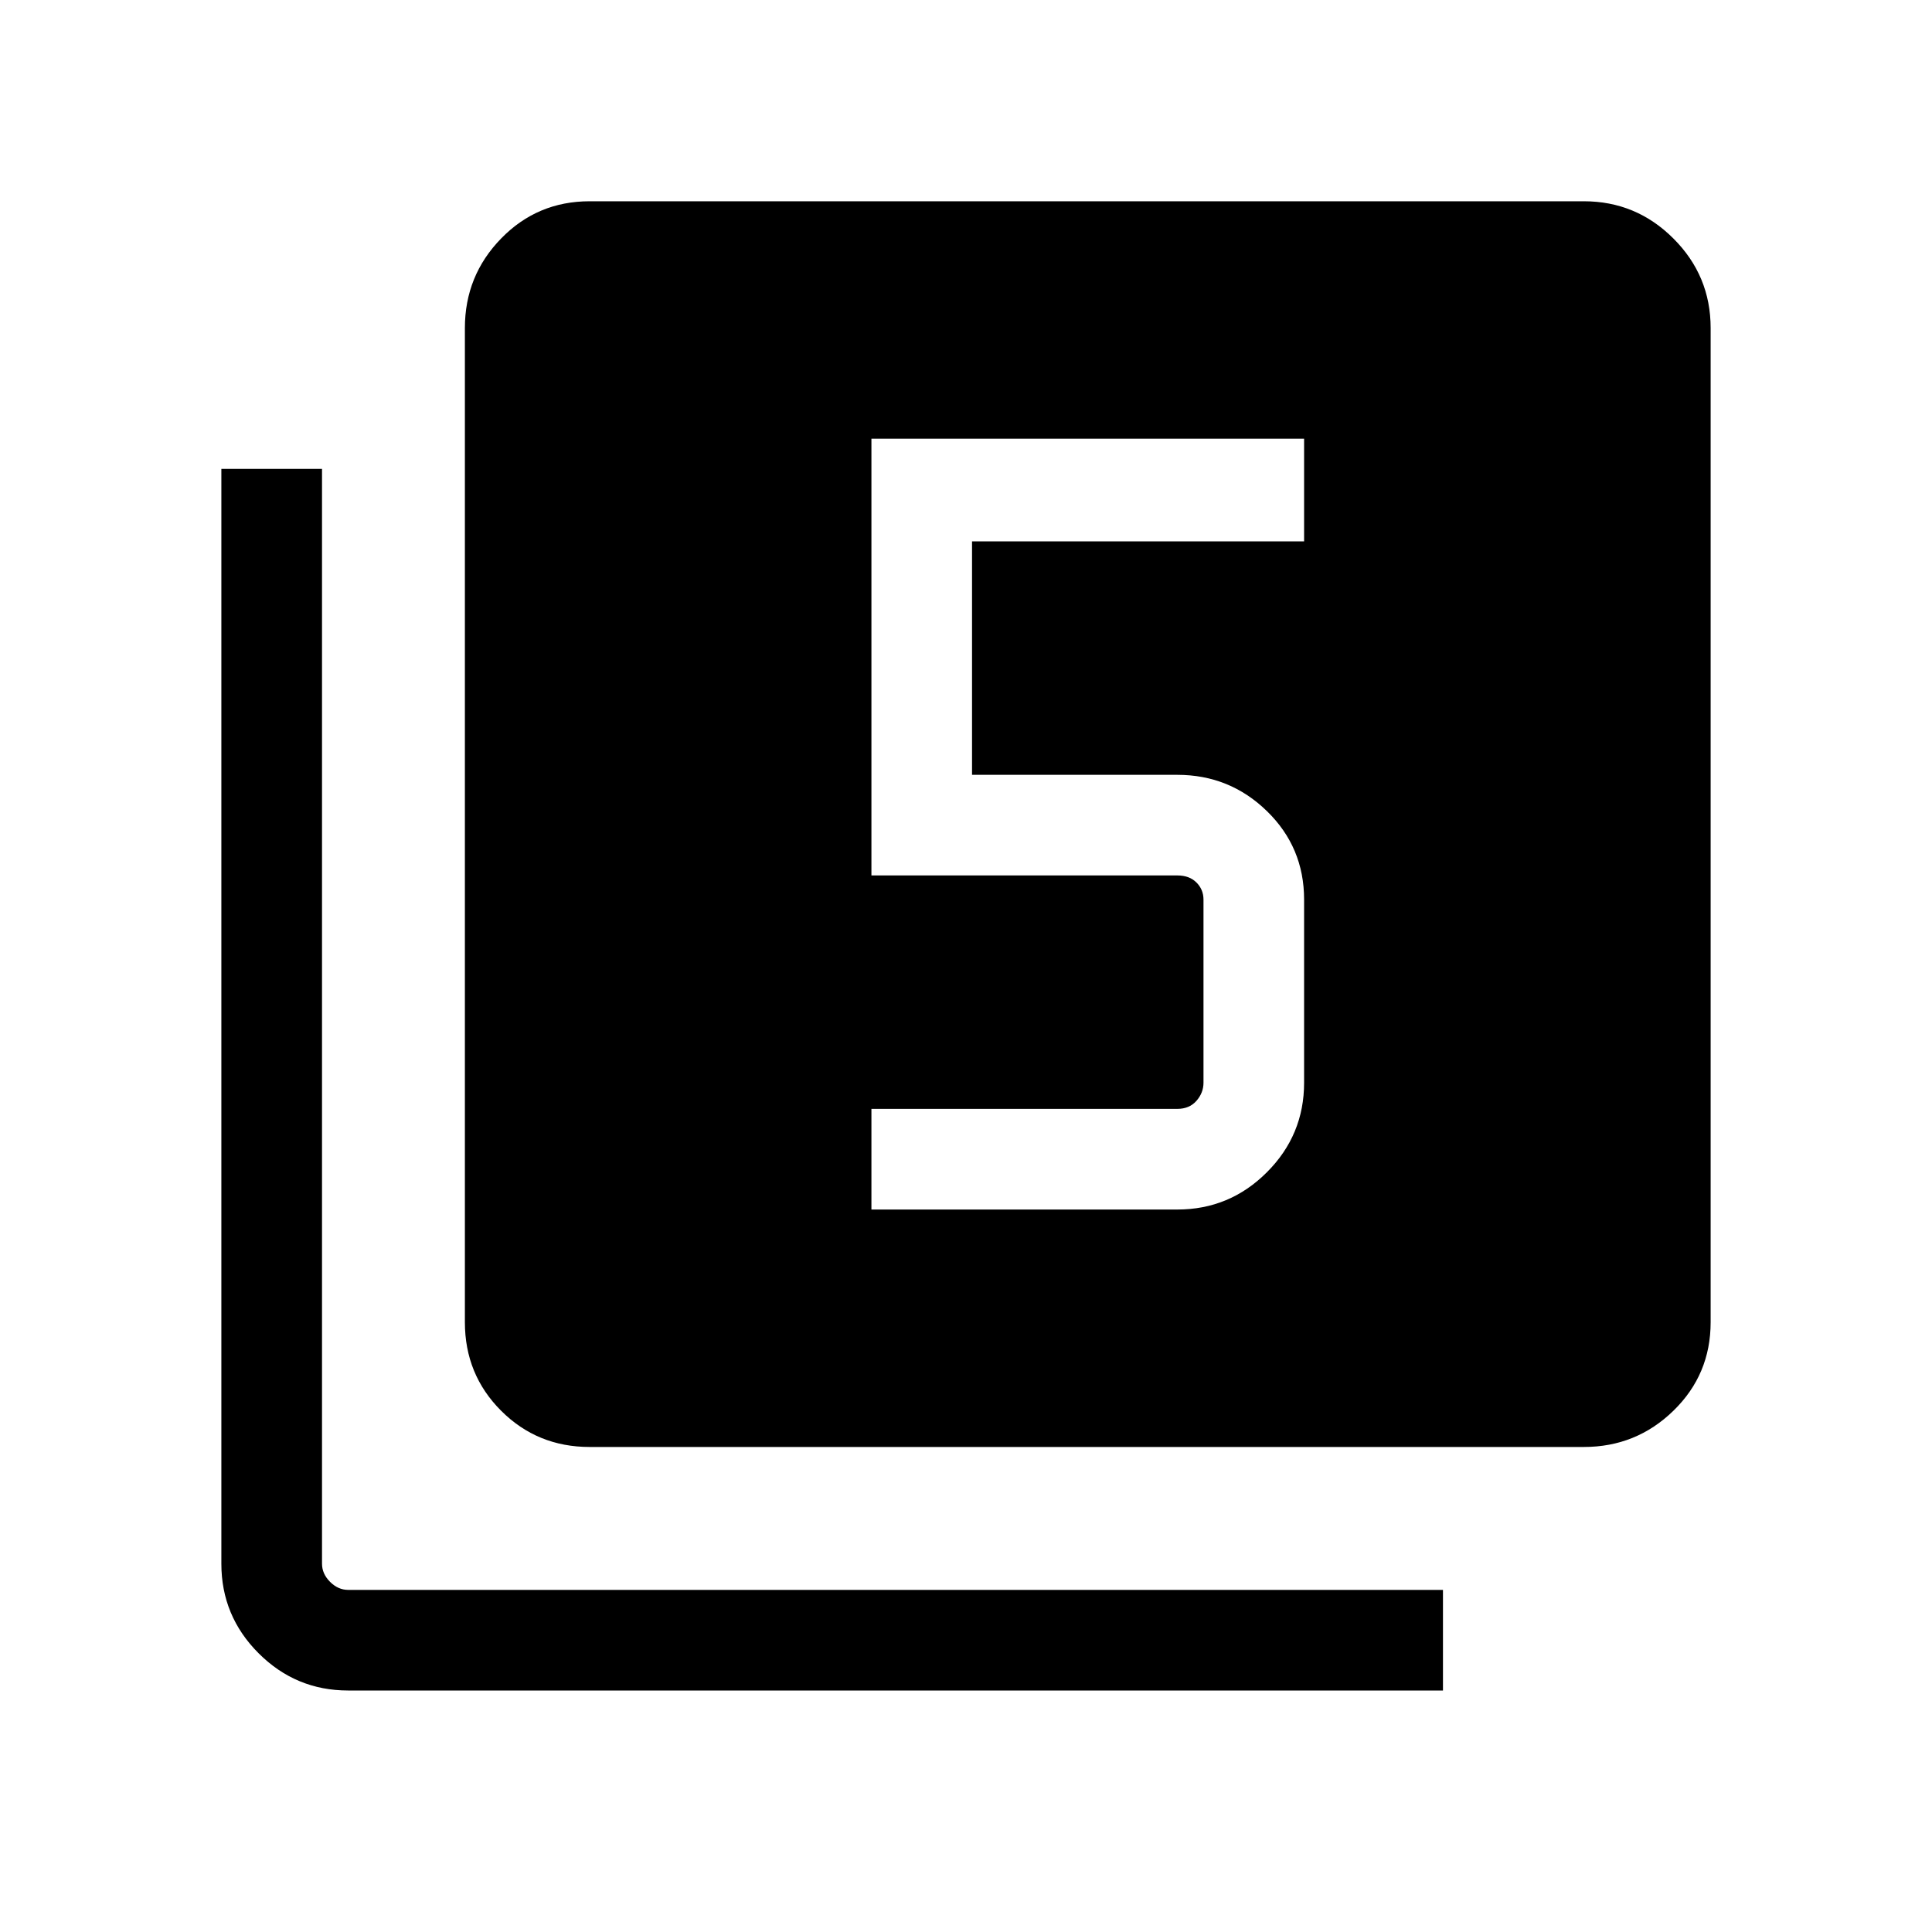<svg xmlns="http://www.w3.org/2000/svg" height="40" width="40"><path d="M18.042 25.042h6.333q1.083 0 1.854-.771Q27 23.5 27 22.417v-3.792q0-1.083-.771-1.833t-1.854-.75h-4.25v-4.834H27V9.083h-8.958v9.042h6.333q.25 0 .396.146.146.146.146.354v3.792q0 .208-.146.375-.146.166-.396.166h-6.333Zm-5.834 4.916q-1.083 0-1.833-.75t-.75-1.833V6.792q0-1.084.75-1.854.75-.771 1.833-.771h20.584q1.083 0 1.854.771.771.77.771 1.854v20.583q0 1.083-.771 1.833t-1.854.75Zm-5 5.042q-1.083 0-1.854-.771-.771-.771-.771-1.854V9.708h2.084v22.667q0 .208.166.375.167.167.375.167h22.667V35Z"/></svg>
